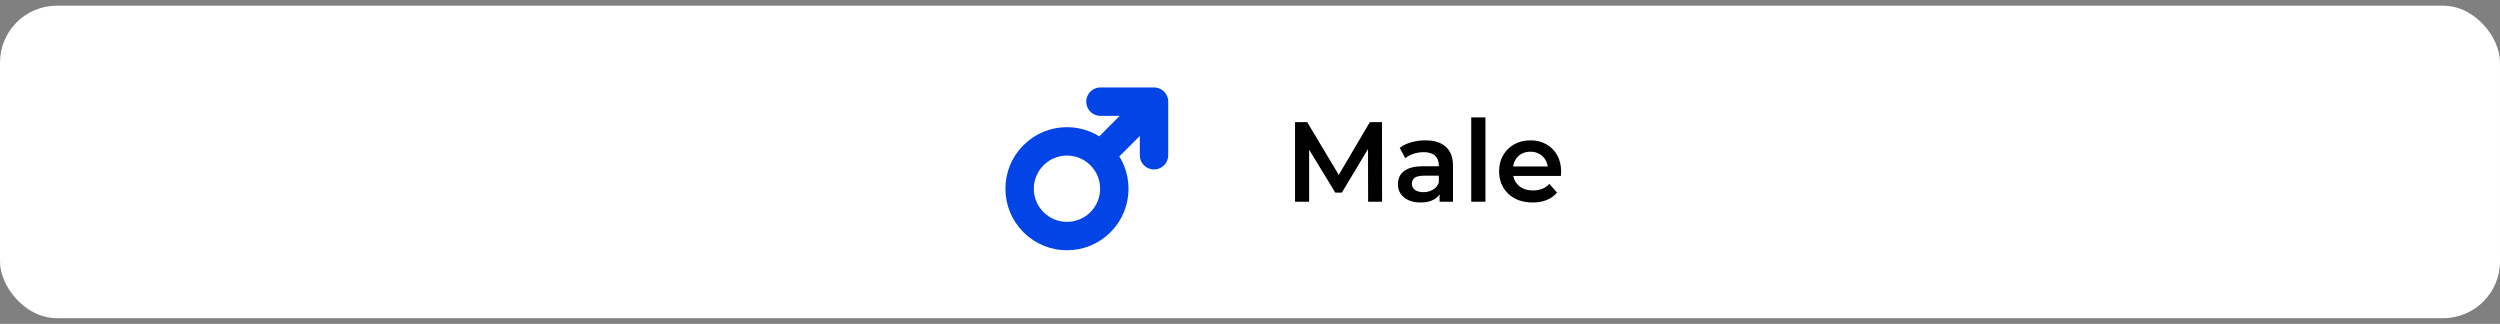 <svg width="440" height="57" viewBox="0 0 440 57" fill="none" xmlns="http://www.w3.org/2000/svg">
<rect x="0" y="0" width="440" height="57" fill="#808080" stroke="none"/>
<rect y="1" width="440" height="55" rx="10" fill="white"/>
<g clip-path="url(#clip0_161_102)">
<path d="M193.679 27.322C190.424 24.067 185.148 24.067 181.893 27.322C178.639 30.576 178.639 35.852 181.893 39.107C185.148 42.361 190.424 42.361 193.679 39.107C196.933 35.852 196.933 30.576 193.679 27.322ZM193.679 27.322L203.107 17.893M203.107 17.893L203.107 27.322M203.107 17.893L193.679 17.893" stroke="#0243E7" stroke-opacity="0.99" stroke-width="5" stroke-linecap="round" stroke-linejoin="round"/>
</g>
<path d="M227.928 35.5V21.5H230.068L236.188 31.72H235.068L241.088 21.5H243.228L243.248 35.5H240.788L240.768 25.36H241.288L236.168 33.9H235.008L229.808 25.36H230.408V35.5H227.928ZM253.37 35.5V33.34L253.23 32.88V29.1C253.23 28.367 253.01 27.8 252.57 27.4C252.13 26.987 251.463 26.78 250.57 26.78C249.97 26.78 249.376 26.873 248.79 27.06C248.216 27.247 247.73 27.507 247.33 27.84L246.35 26.02C246.923 25.58 247.603 25.253 248.39 25.04C249.19 24.813 250.016 24.7 250.87 24.7C252.416 24.7 253.61 25.073 254.45 25.82C255.303 26.553 255.73 27.693 255.73 29.24V35.5H253.37ZM250.01 35.64C249.21 35.64 248.51 35.507 247.91 35.24C247.31 34.96 246.843 34.58 246.51 34.1C246.19 33.607 246.03 33.053 246.03 32.44C246.03 31.84 246.17 31.3 246.45 30.82C246.743 30.34 247.216 29.96 247.87 29.68C248.523 29.4 249.39 29.26 250.47 29.26H253.57V30.92H250.65C249.796 30.92 249.223 31.06 248.93 31.34C248.636 31.607 248.49 31.94 248.49 32.34C248.49 32.793 248.67 33.153 249.03 33.42C249.39 33.687 249.89 33.82 250.53 33.82C251.143 33.82 251.69 33.68 252.17 33.4C252.663 33.12 253.016 32.707 253.23 32.16L253.65 33.66C253.41 34.287 252.976 34.773 252.35 35.12C251.736 35.467 250.956 35.64 250.01 35.64ZM258.938 35.5V20.66H261.438V35.5H258.938ZM269.739 35.64C268.553 35.64 267.513 35.407 266.619 34.94C265.739 34.46 265.053 33.807 264.559 32.98C264.079 32.153 263.839 31.213 263.839 30.16C263.839 29.093 264.073 28.153 264.539 27.34C265.019 26.513 265.673 25.867 266.499 25.4C267.339 24.933 268.293 24.7 269.359 24.7C270.399 24.7 271.326 24.927 272.139 25.38C272.953 25.833 273.593 26.473 274.059 27.3C274.526 28.127 274.759 29.1 274.759 30.22C274.759 30.327 274.753 30.447 274.739 30.58C274.739 30.713 274.733 30.84 274.719 30.96H265.819V29.3H273.399L272.419 29.82C272.433 29.207 272.306 28.667 272.039 28.2C271.773 27.733 271.406 27.367 270.939 27.1C270.486 26.833 269.959 26.7 269.359 26.7C268.746 26.7 268.206 26.833 267.739 27.1C267.286 27.367 266.926 27.74 266.659 28.22C266.406 28.687 266.279 29.24 266.279 29.88V30.28C266.279 30.92 266.426 31.487 266.719 31.98C267.013 32.473 267.426 32.853 267.959 33.12C268.493 33.387 269.106 33.52 269.799 33.52C270.399 33.52 270.939 33.427 271.419 33.24C271.899 33.053 272.326 32.76 272.699 32.36L274.039 33.9C273.559 34.46 272.953 34.893 272.219 35.2C271.499 35.493 270.673 35.64 269.739 35.64Z" fill="black"/>
<defs>
<clipPath id="clip0_161_102">
<rect width="40" height="40" fill="white" transform="translate(192.5 0.216) rotate(45)"/>
</clipPath>
</defs>
</svg>
